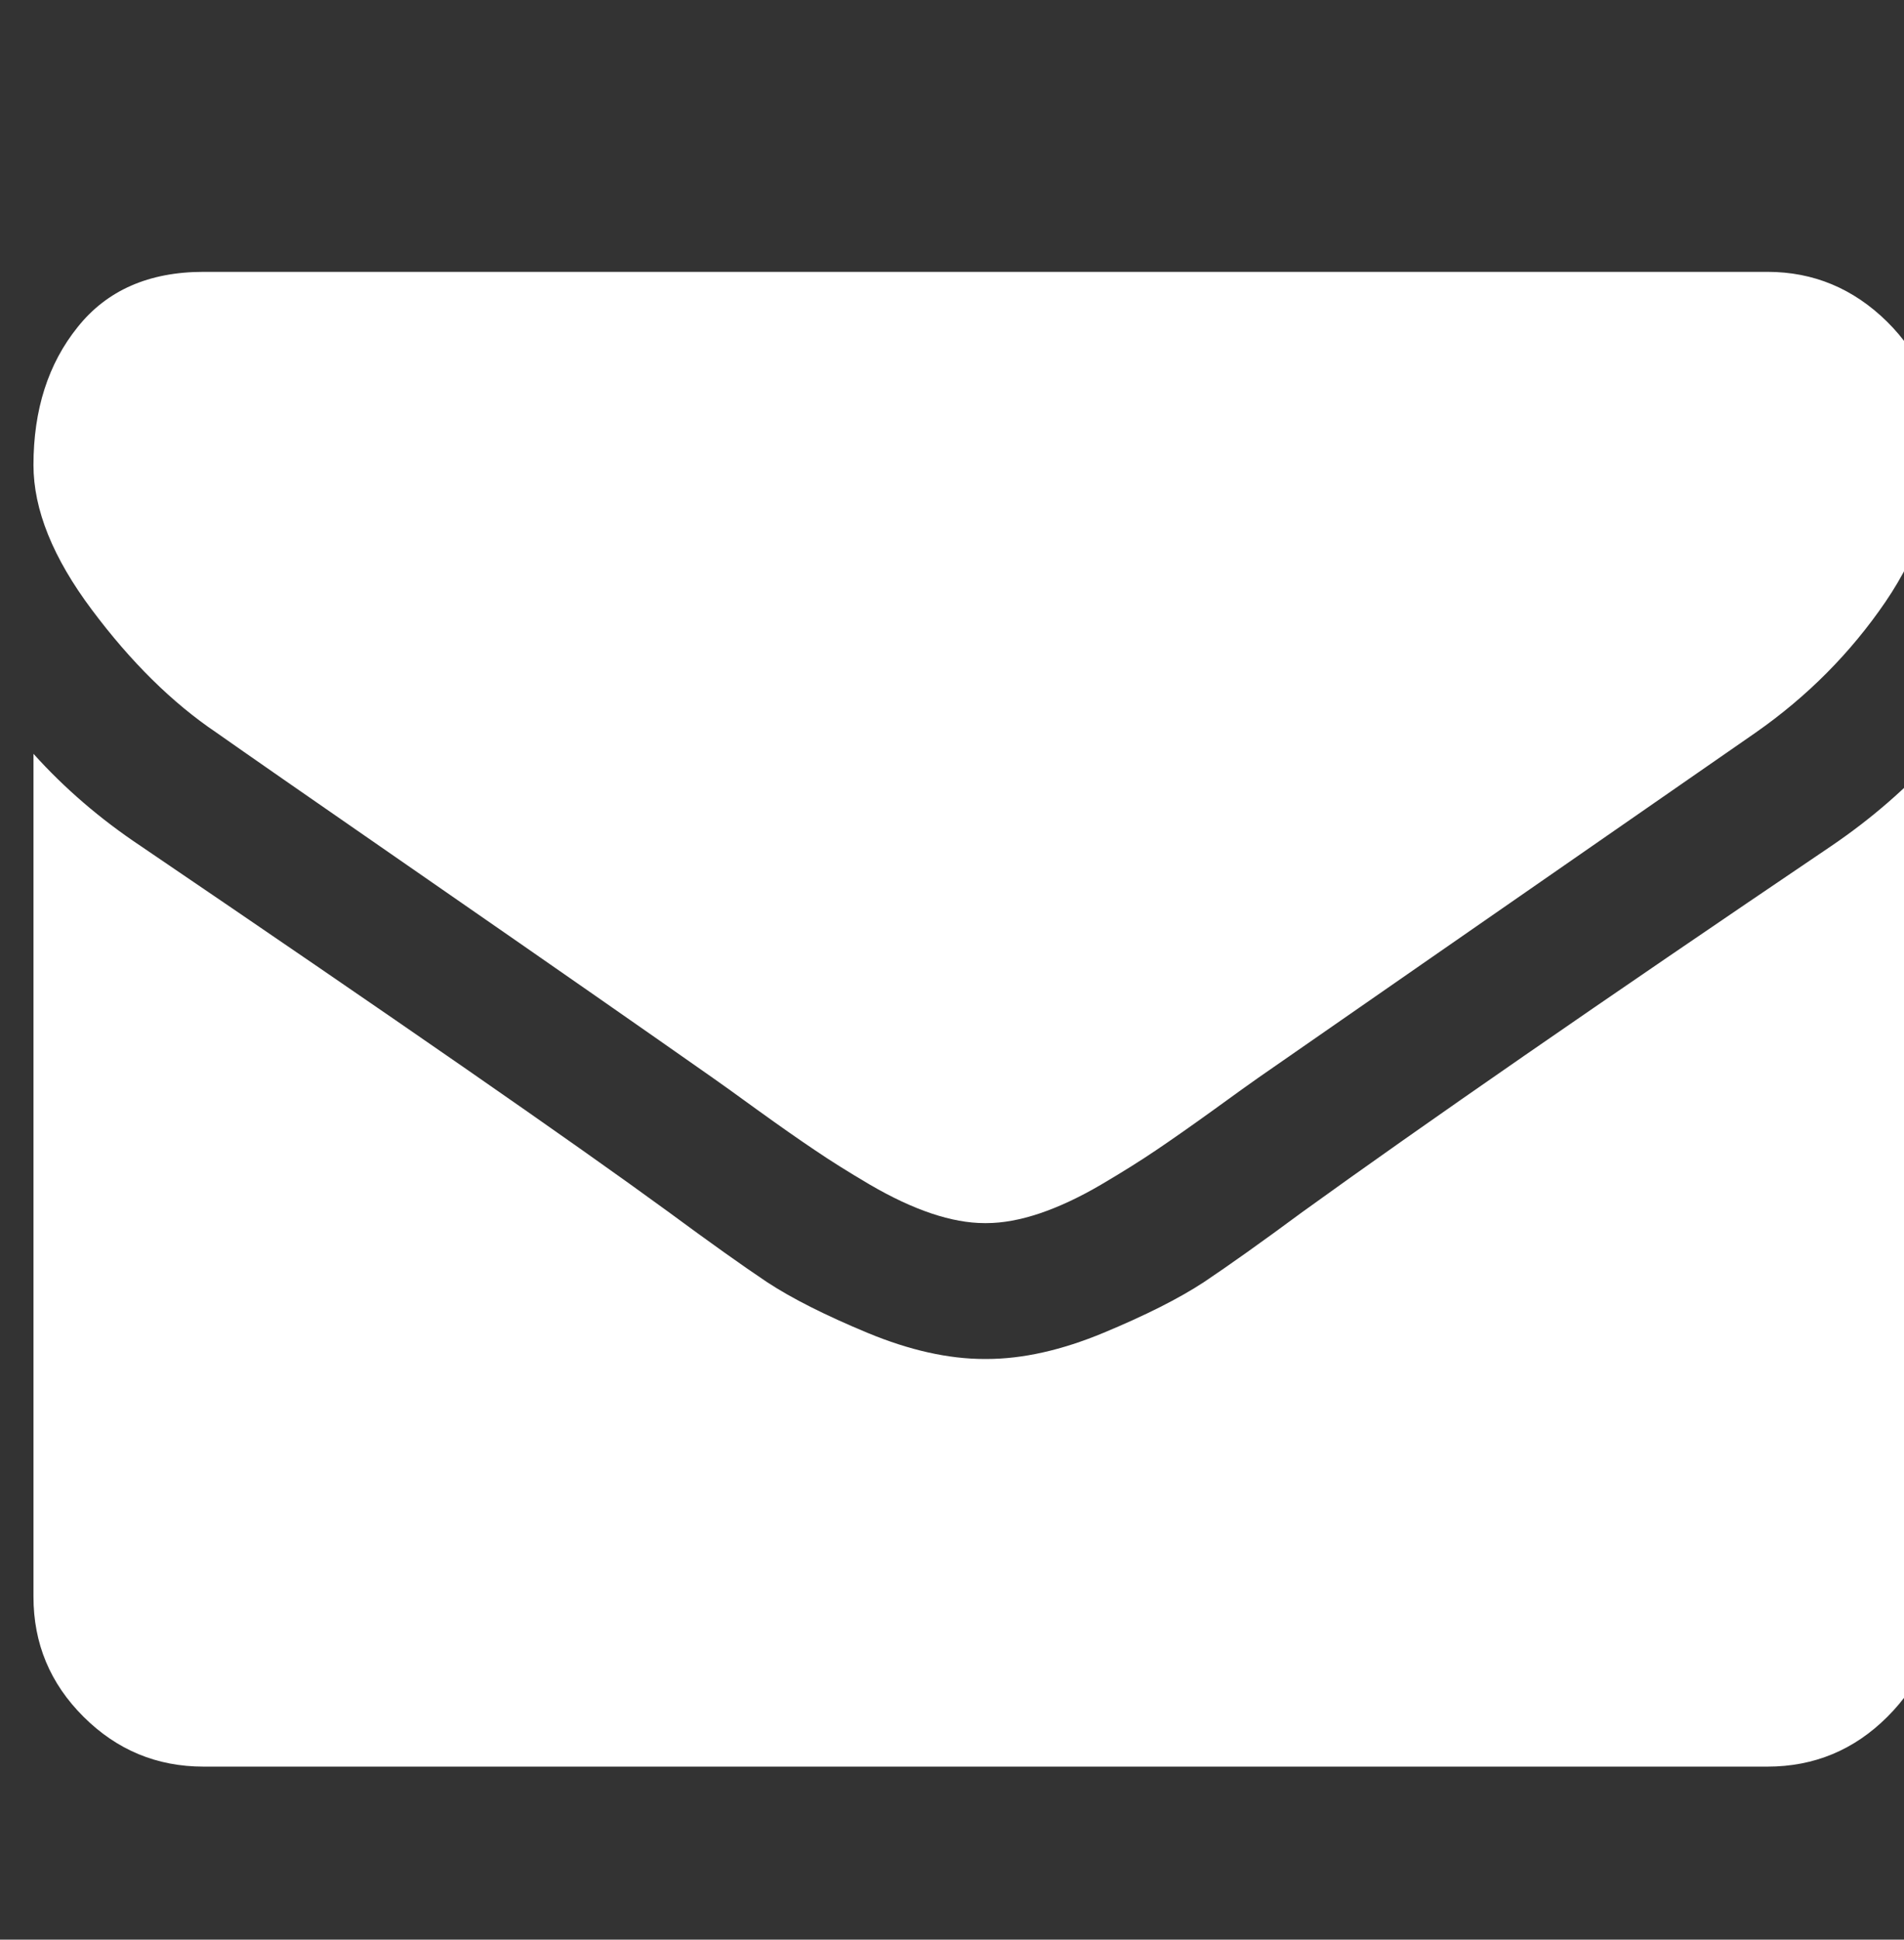 <svg width="100%" height="100%" style="overflow:visible;" preserveAspectRatio="none" viewBox="0 0 18.66 19" fill="none" xmlns="http://www.w3.org/2000/svg">
<rect x="0" y="0" width="18.66" height="19" fill="#333333" stroke="none"/>
<path d="M18.988 7.384V15.641C18.988 16.099 18.825 16.49 18.498 16.816C18.172 17.142 17.779 17.305 17.322 17.305H1.995C1.537 17.305 1.145 17.142 0.818 16.816C0.491 16.49 0.328 16.099 0.328 15.641V7.384C0.634 7.724 0.985 8.025 1.38 8.288C3.893 9.994 5.618 11.19 6.556 11.875C6.952 12.167 7.272 12.395 7.517 12.559C7.764 12.721 8.093 12.886 8.502 13.056C8.912 13.226 9.294 13.312 9.648 13.312H9.658H9.668C10.023 13.312 10.405 13.226 10.814 13.056C11.223 12.886 11.552 12.721 11.799 12.559C12.044 12.395 12.365 12.167 12.76 11.875C13.94 11.023 15.669 9.827 17.946 8.288C18.342 8.019 18.689 7.717 18.988 7.384ZM18.988 4.325C18.988 4.874 18.818 5.397 18.478 5.896C18.137 6.395 17.714 6.821 17.208 7.175C14.597 8.985 12.973 10.112 12.335 10.555C12.264 10.604 12.117 10.71 11.892 10.873C11.666 11.036 11.478 11.167 11.33 11.267C11.179 11.369 10.999 11.482 10.788 11.606C10.576 11.73 10.376 11.823 10.189 11.886C10.001 11.949 9.827 11.981 9.668 11.981H9.658H9.648C9.489 11.981 9.315 11.949 9.127 11.886C8.94 11.823 8.741 11.73 8.528 11.606C8.317 11.482 8.137 11.369 7.987 11.267C7.838 11.167 7.65 11.036 7.424 10.873C7.199 10.71 7.052 10.604 6.981 10.555C6.35 10.112 5.441 9.479 4.255 8.658C3.068 7.837 2.356 7.342 2.119 7.175C1.689 6.885 1.283 6.485 0.901 5.974C0.519 5.465 0.328 4.992 0.328 4.555C0.328 4.014 0.472 3.563 0.761 3.204C1.048 2.844 1.459 2.663 1.995 2.663H17.322C17.773 2.663 18.163 2.826 18.493 3.15C18.823 3.476 18.988 3.868 18.988 4.325Z" fill="white"/>
</svg>